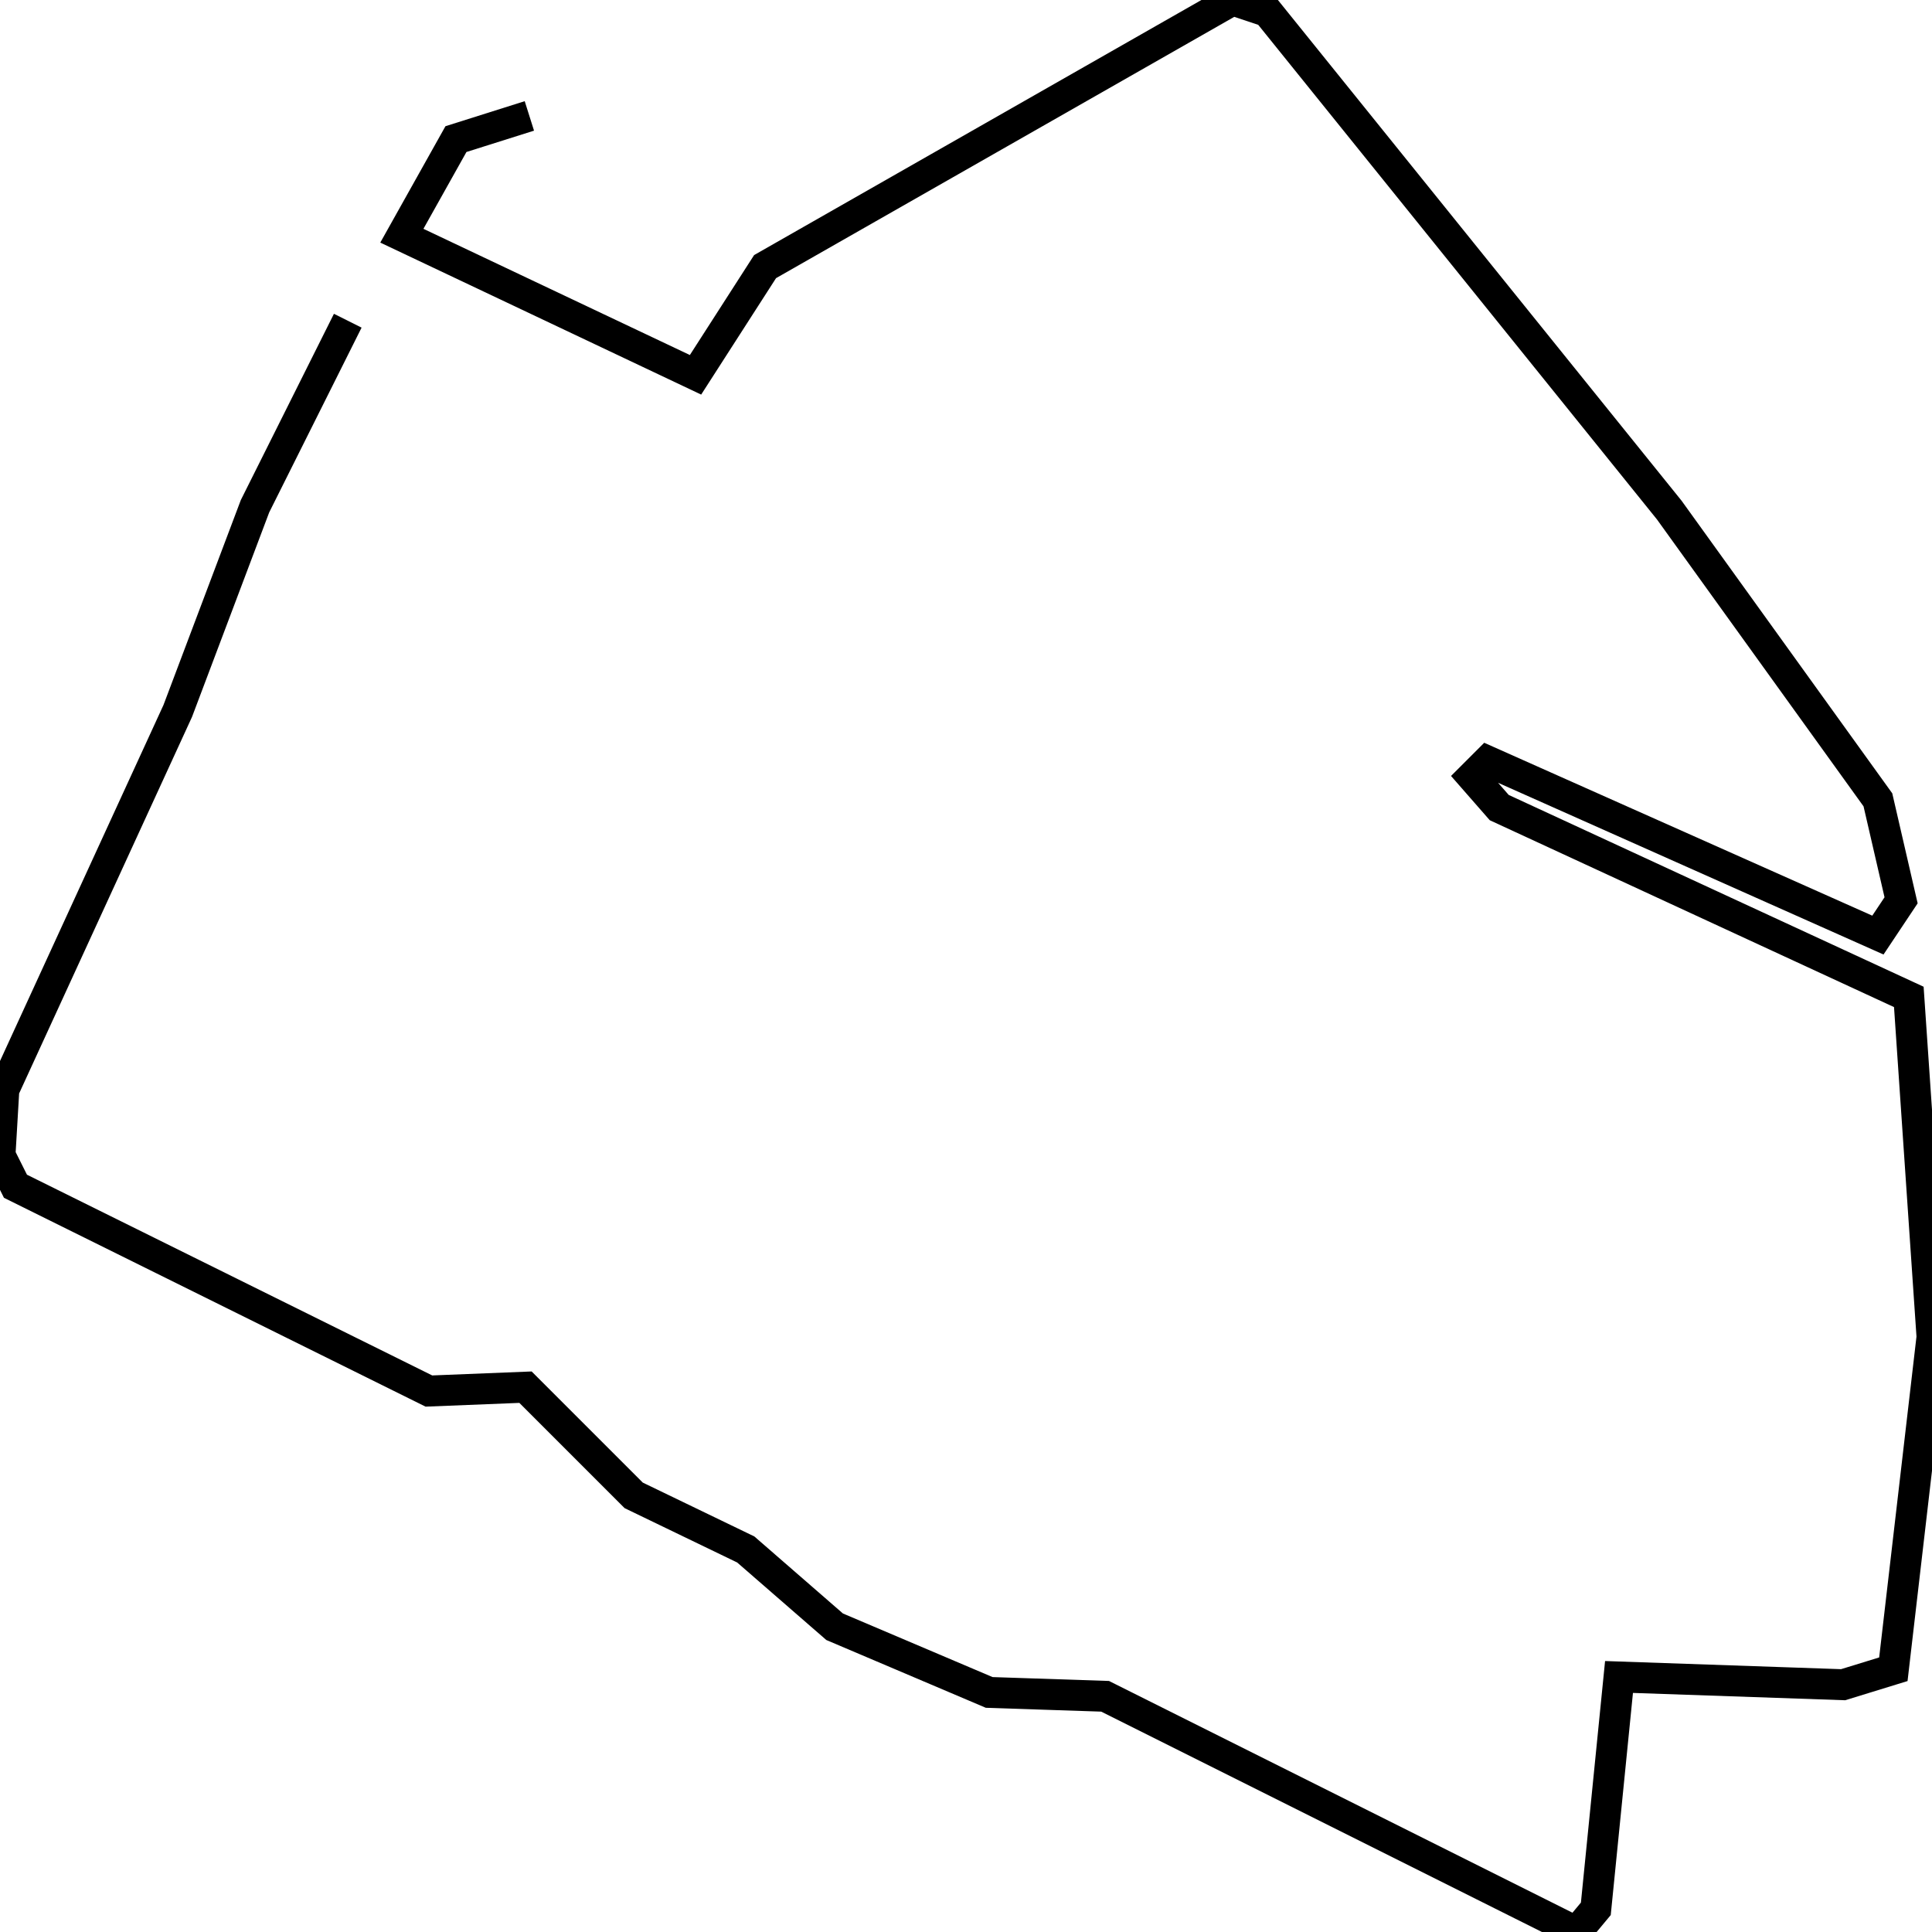 <svg xmlns="http://www.w3.org/2000/svg" viewBox="0 0 500 500"><path d="M137,30l-19,6l-14,25l76,36l18,-28l121,-69l9,3l104,129l54,75l6,26l-6,9l-101,-45l-4,4l7,8l106,49l6,88l-10,86l-13,4l-58,-2l-6,60l-5,6l-122,-61l-30,-1l-40,-17l-23,-20l-29,-14l-28,-28l-25,1l-107,-53l-4,-8l1,-17l45,-98l20,-53l24,-48" fill="none" stroke="currentColor" stroke-width="8"/></svg>